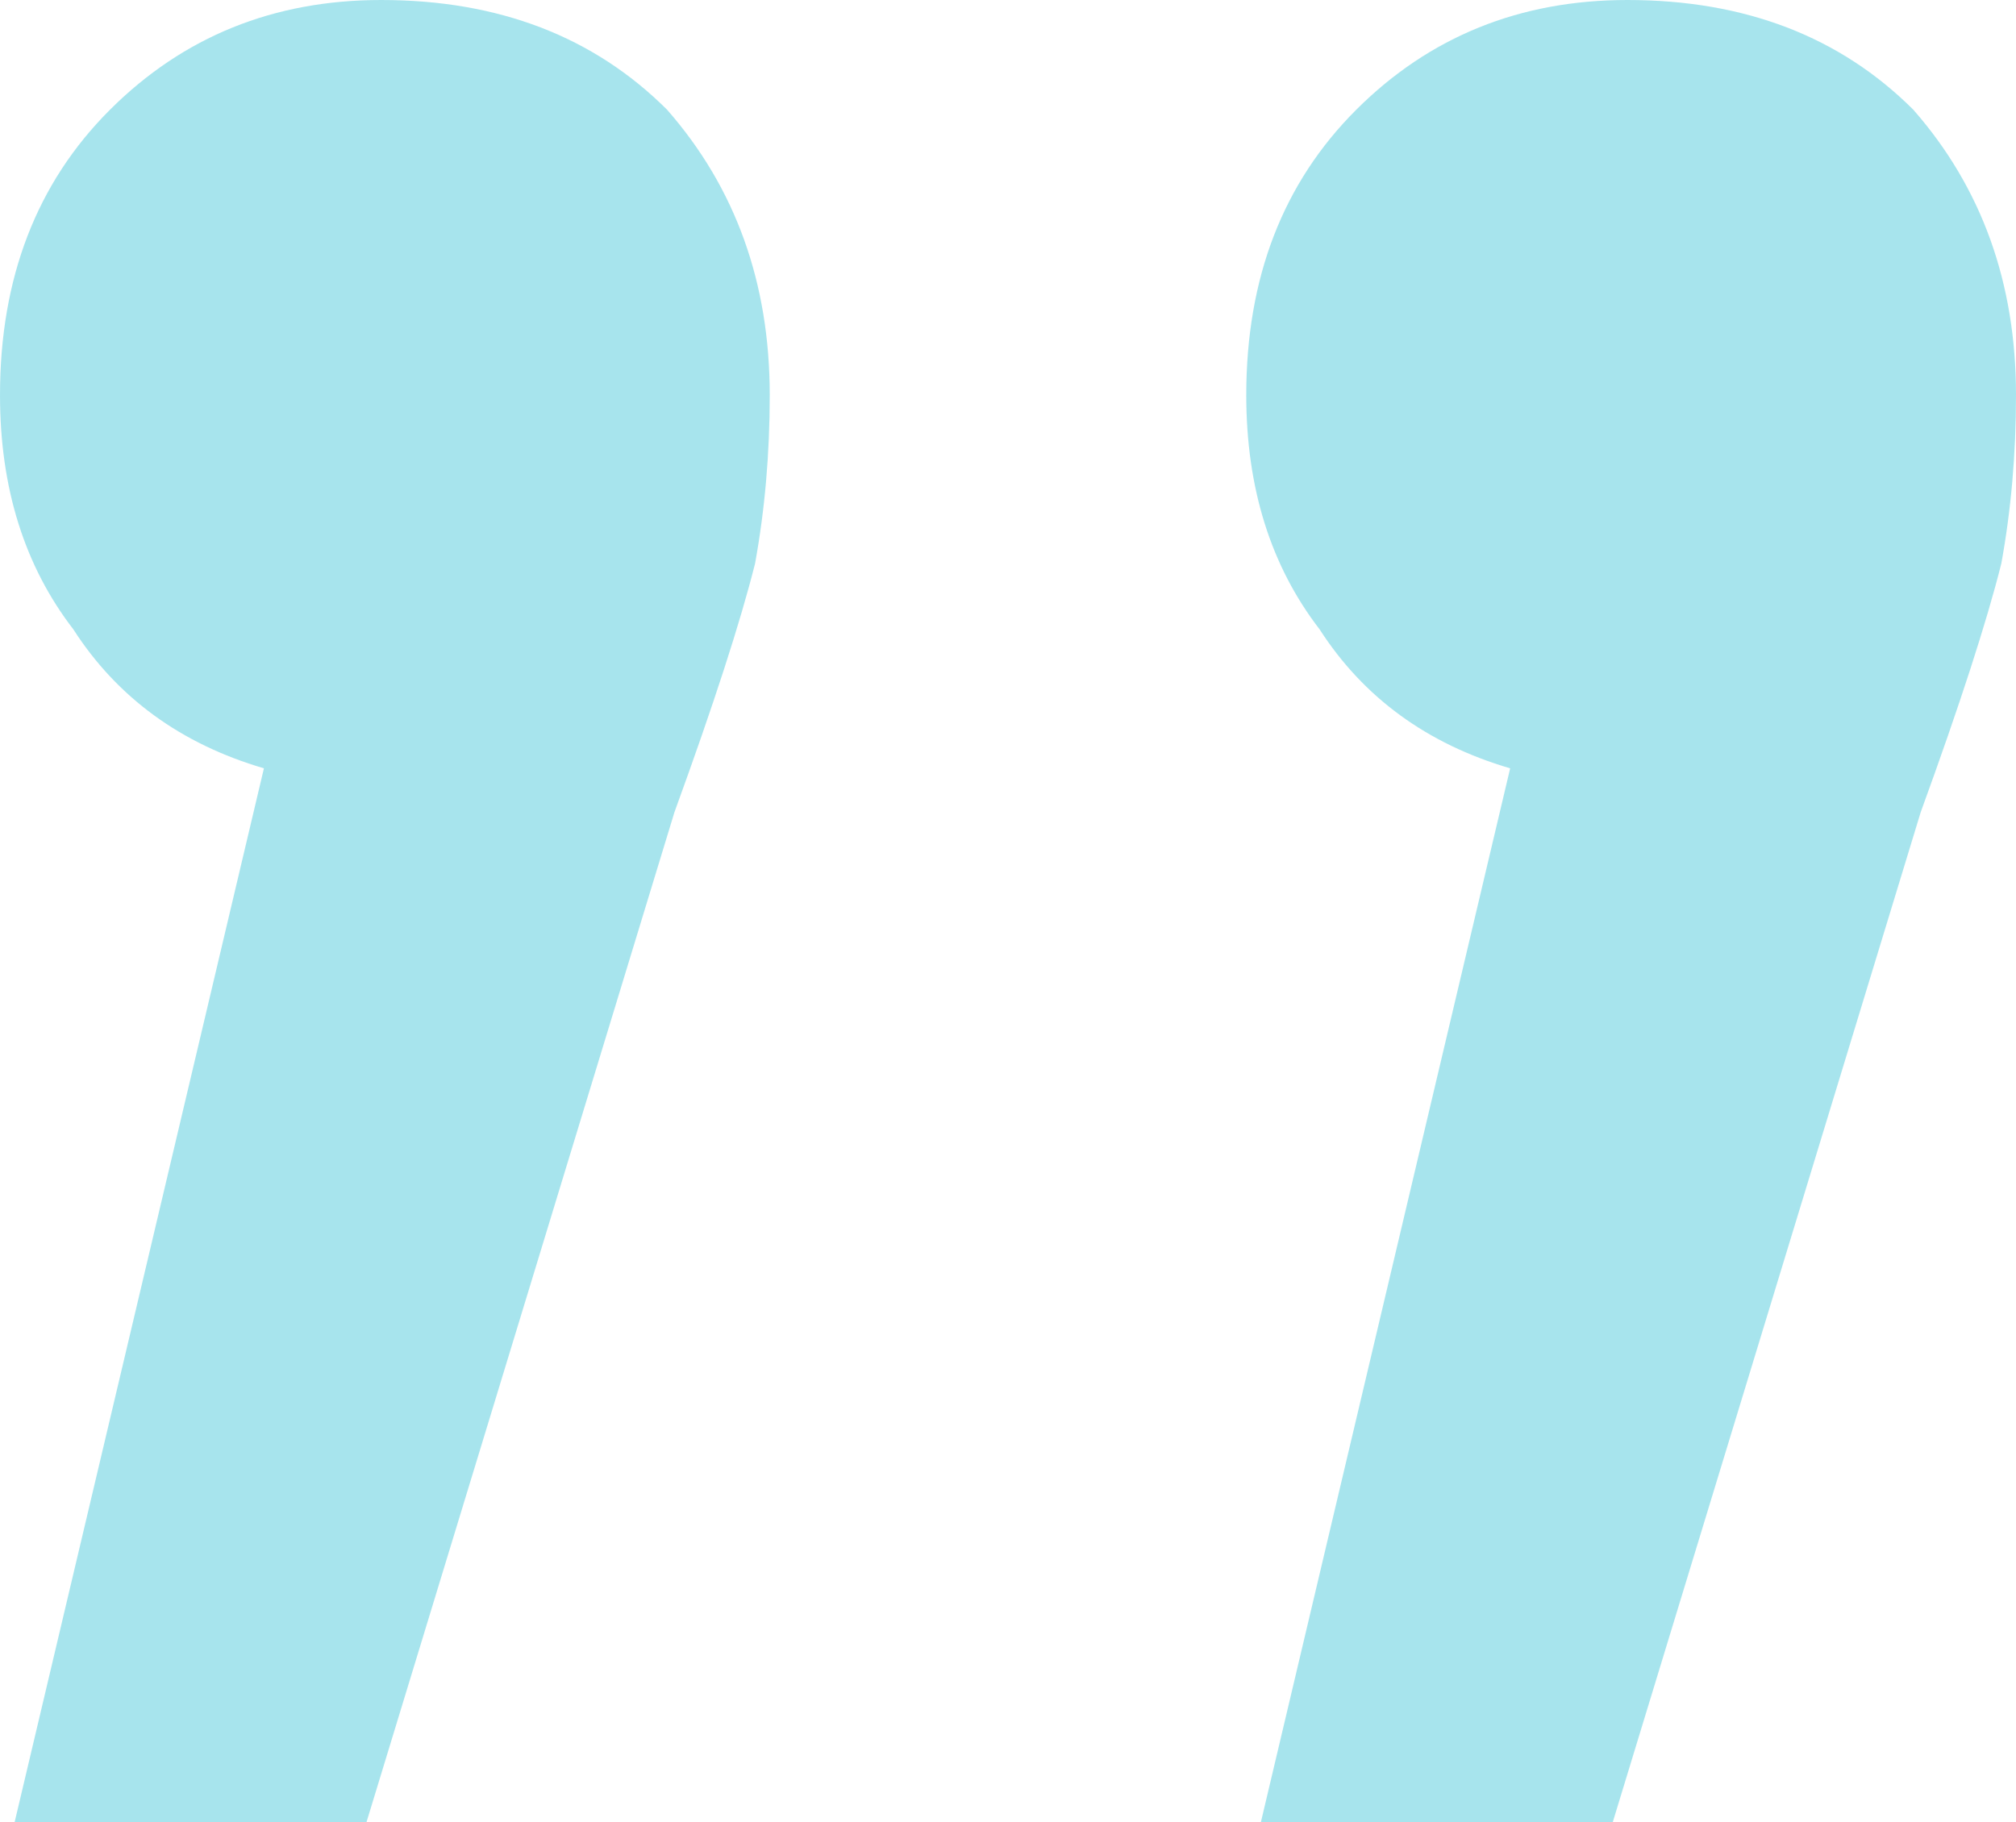<svg width="125" height="113" viewBox="0 0 125 113" fill="none" xmlns="http://www.w3.org/2000/svg">
<path d="M93.636 47.651C88.485 46.138 84.546 43.264 81.818 39.028C78.788 35.095 77.273 30.254 77.273 24.506C77.273 17.245 79.546 11.345 84.091 6.807C88.636 2.269 94.242 -2.68891e-06 100.909 -2.10609e-06C108.182 -1.47029e-06 114.091 2.269 118.636 6.807C122.879 11.648 125 17.547 125 24.506C125 28.137 124.697 31.616 124.091 34.944C123.182 38.574 121.515 43.718 119.091 50.373L100 113L78.182 113L93.636 47.651ZM16.364 47.651C11.212 46.138 7.273 43.264 4.545 39.028C1.515 35.095 -3.95541e-07 30.254 1.06994e-07 24.506C7.41775e-07 17.245 2.273 11.345 6.818 6.807C11.364 2.269 16.97 -9.44431e-06 23.636 -8.86149e-06C30.909 -8.22569e-06 36.818 2.269 41.364 6.807C45.606 11.648 47.727 17.547 47.727 24.506C47.727 28.137 47.424 31.616 46.818 34.944C45.909 38.574 44.242 43.718 41.818 50.373L22.727 113L0.909 113L16.364 47.651Z" fill="#51CBDC" fill-opacity="0.5"/>
</svg>
